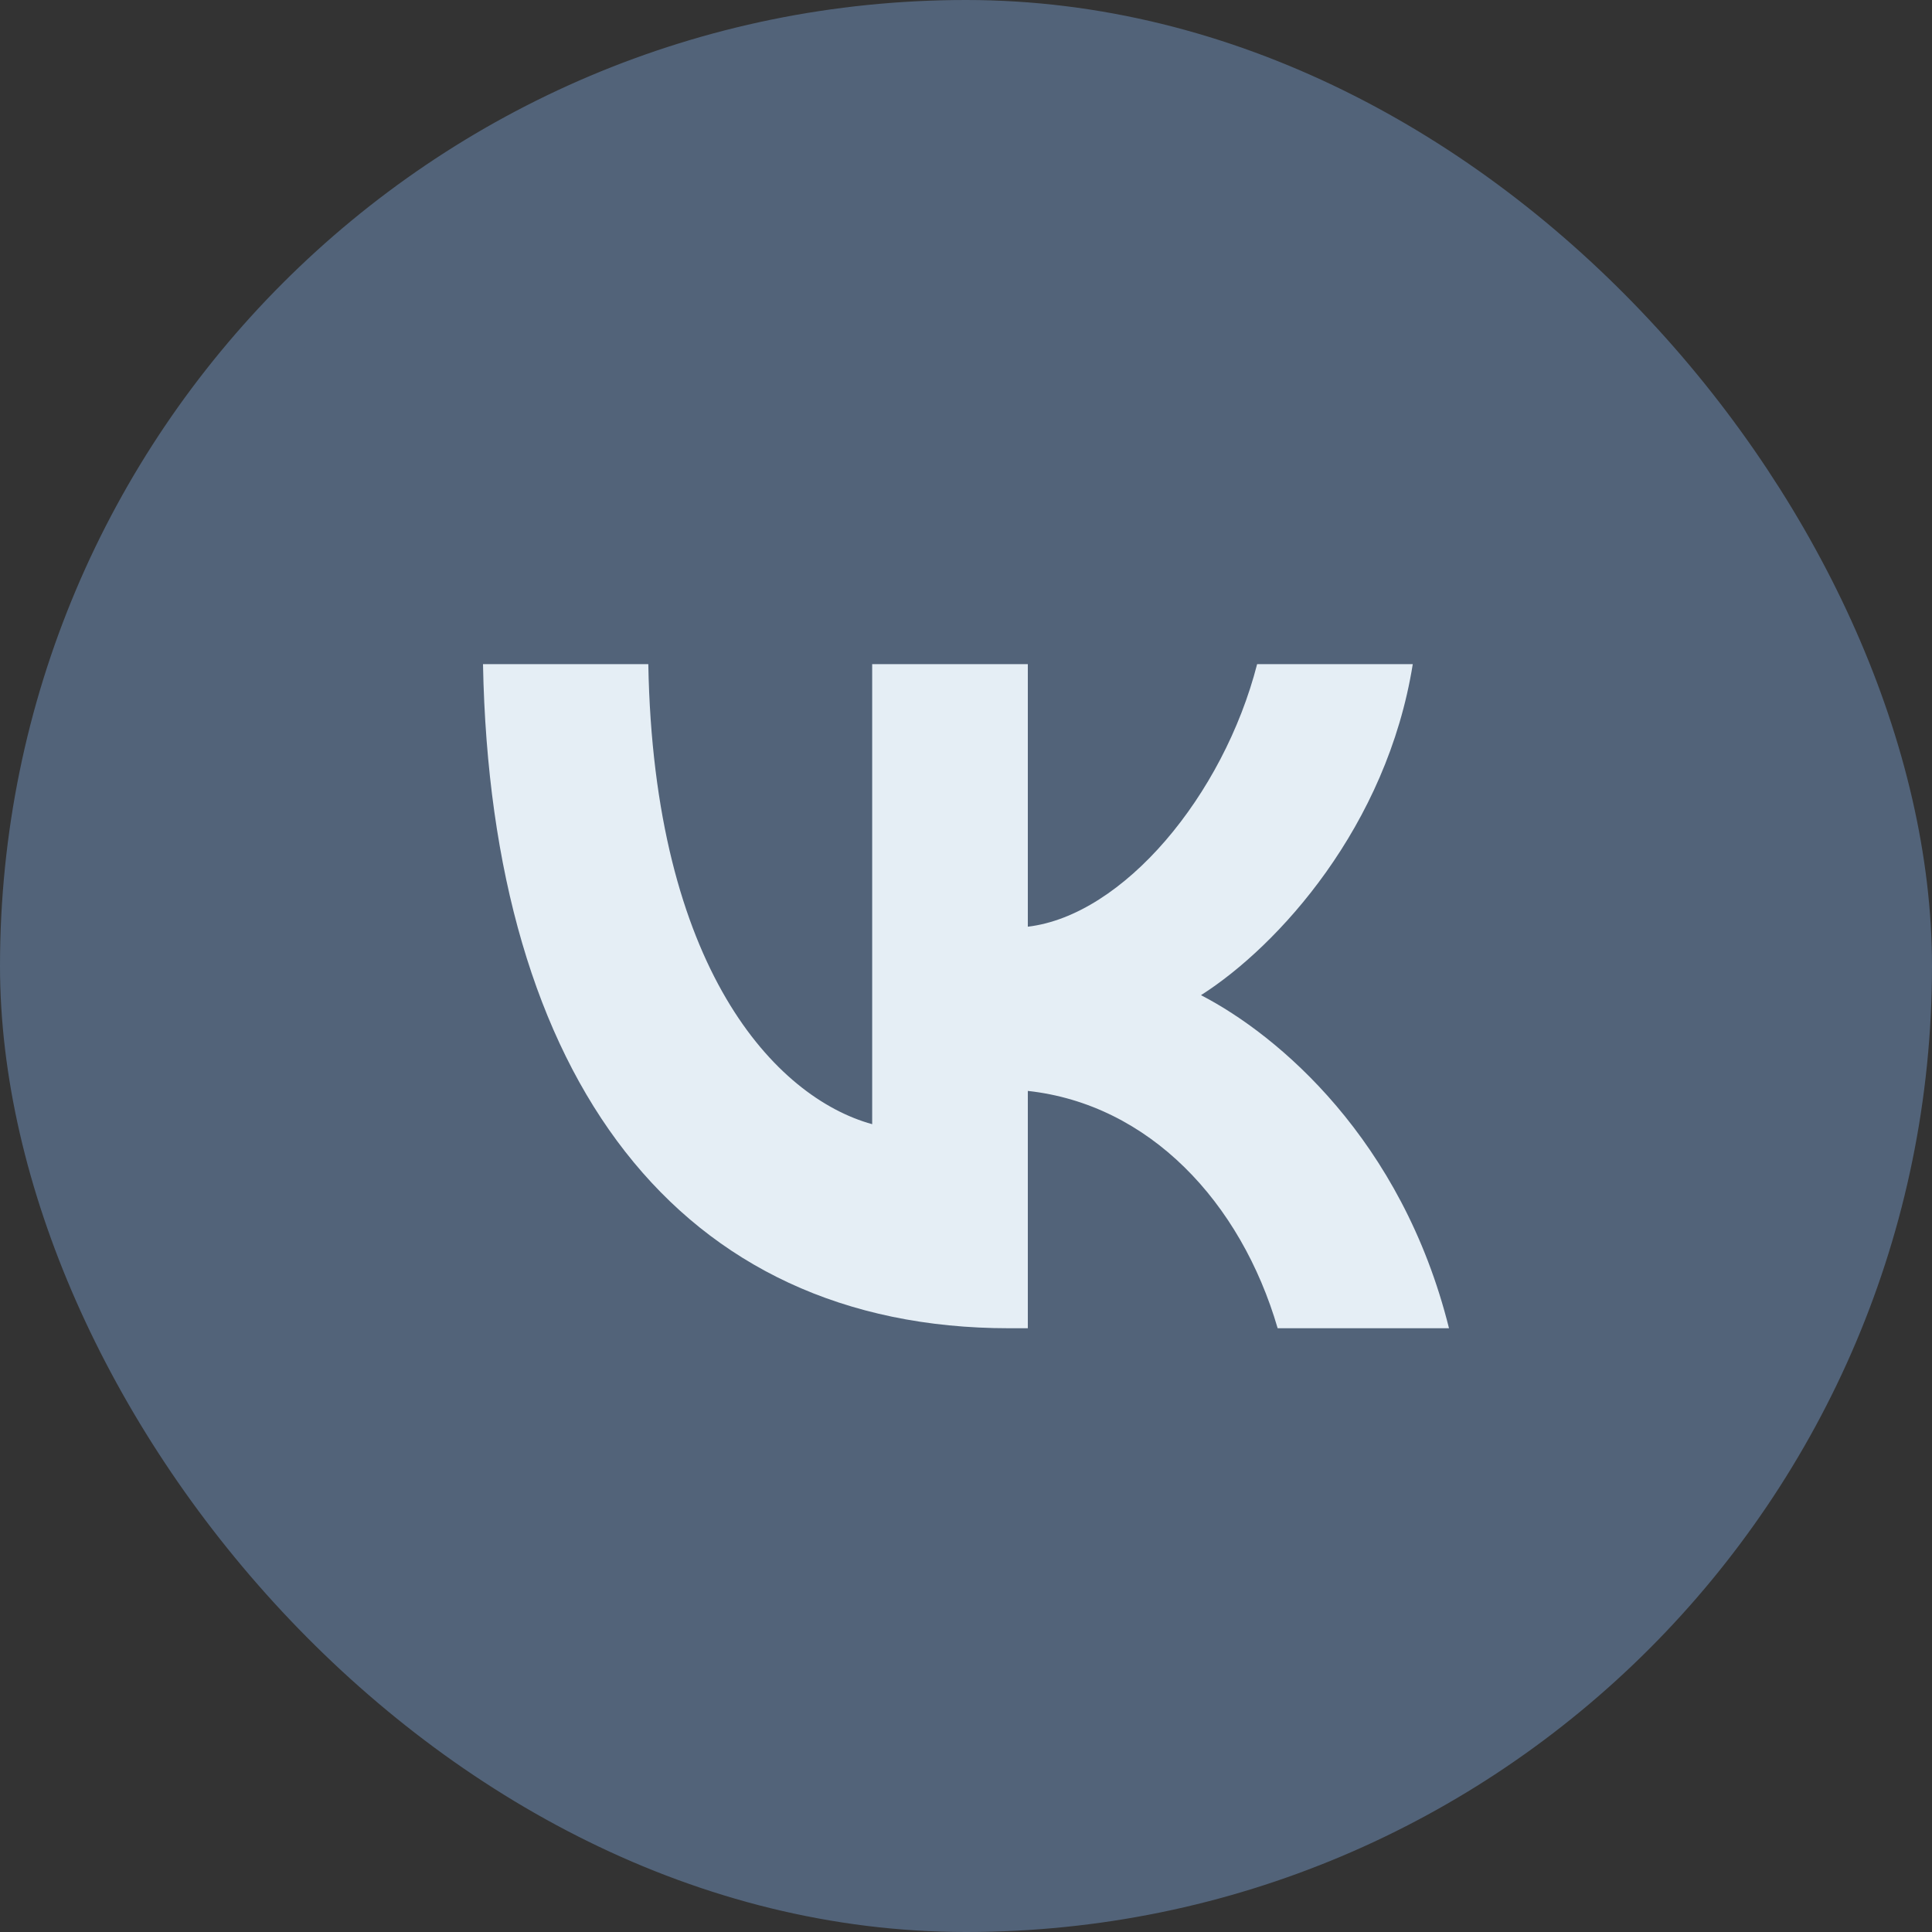 <svg width="32" height="32" viewBox="0 0 32 32" fill="none" xmlns="http://www.w3.org/2000/svg">
<rect x="0" y="0" width="32" height="32" fill="#333333" stroke="none"/>
<rect x="0.5" y="0.5" width="31" height="31" rx="15.5" fill="#526379"/>
<path d="M16.715 22C11.248 22 8.13 17.871 8 11H10.738C10.828 16.043 12.847 18.179 14.446 18.62V11H17.024V15.349C18.603 15.162 20.262 13.18 20.822 11H23.4C22.971 13.687 21.172 15.669 19.892 16.483C21.172 17.144 23.221 18.873 24 22H21.162C20.552 19.908 19.033 18.289 17.024 18.069V22H16.715Z" fill="#E5EEF5"/>
<rect x="0.5" y="0.5" width="31" height="31" rx="15.5" stroke="#526379"/>
</svg>
